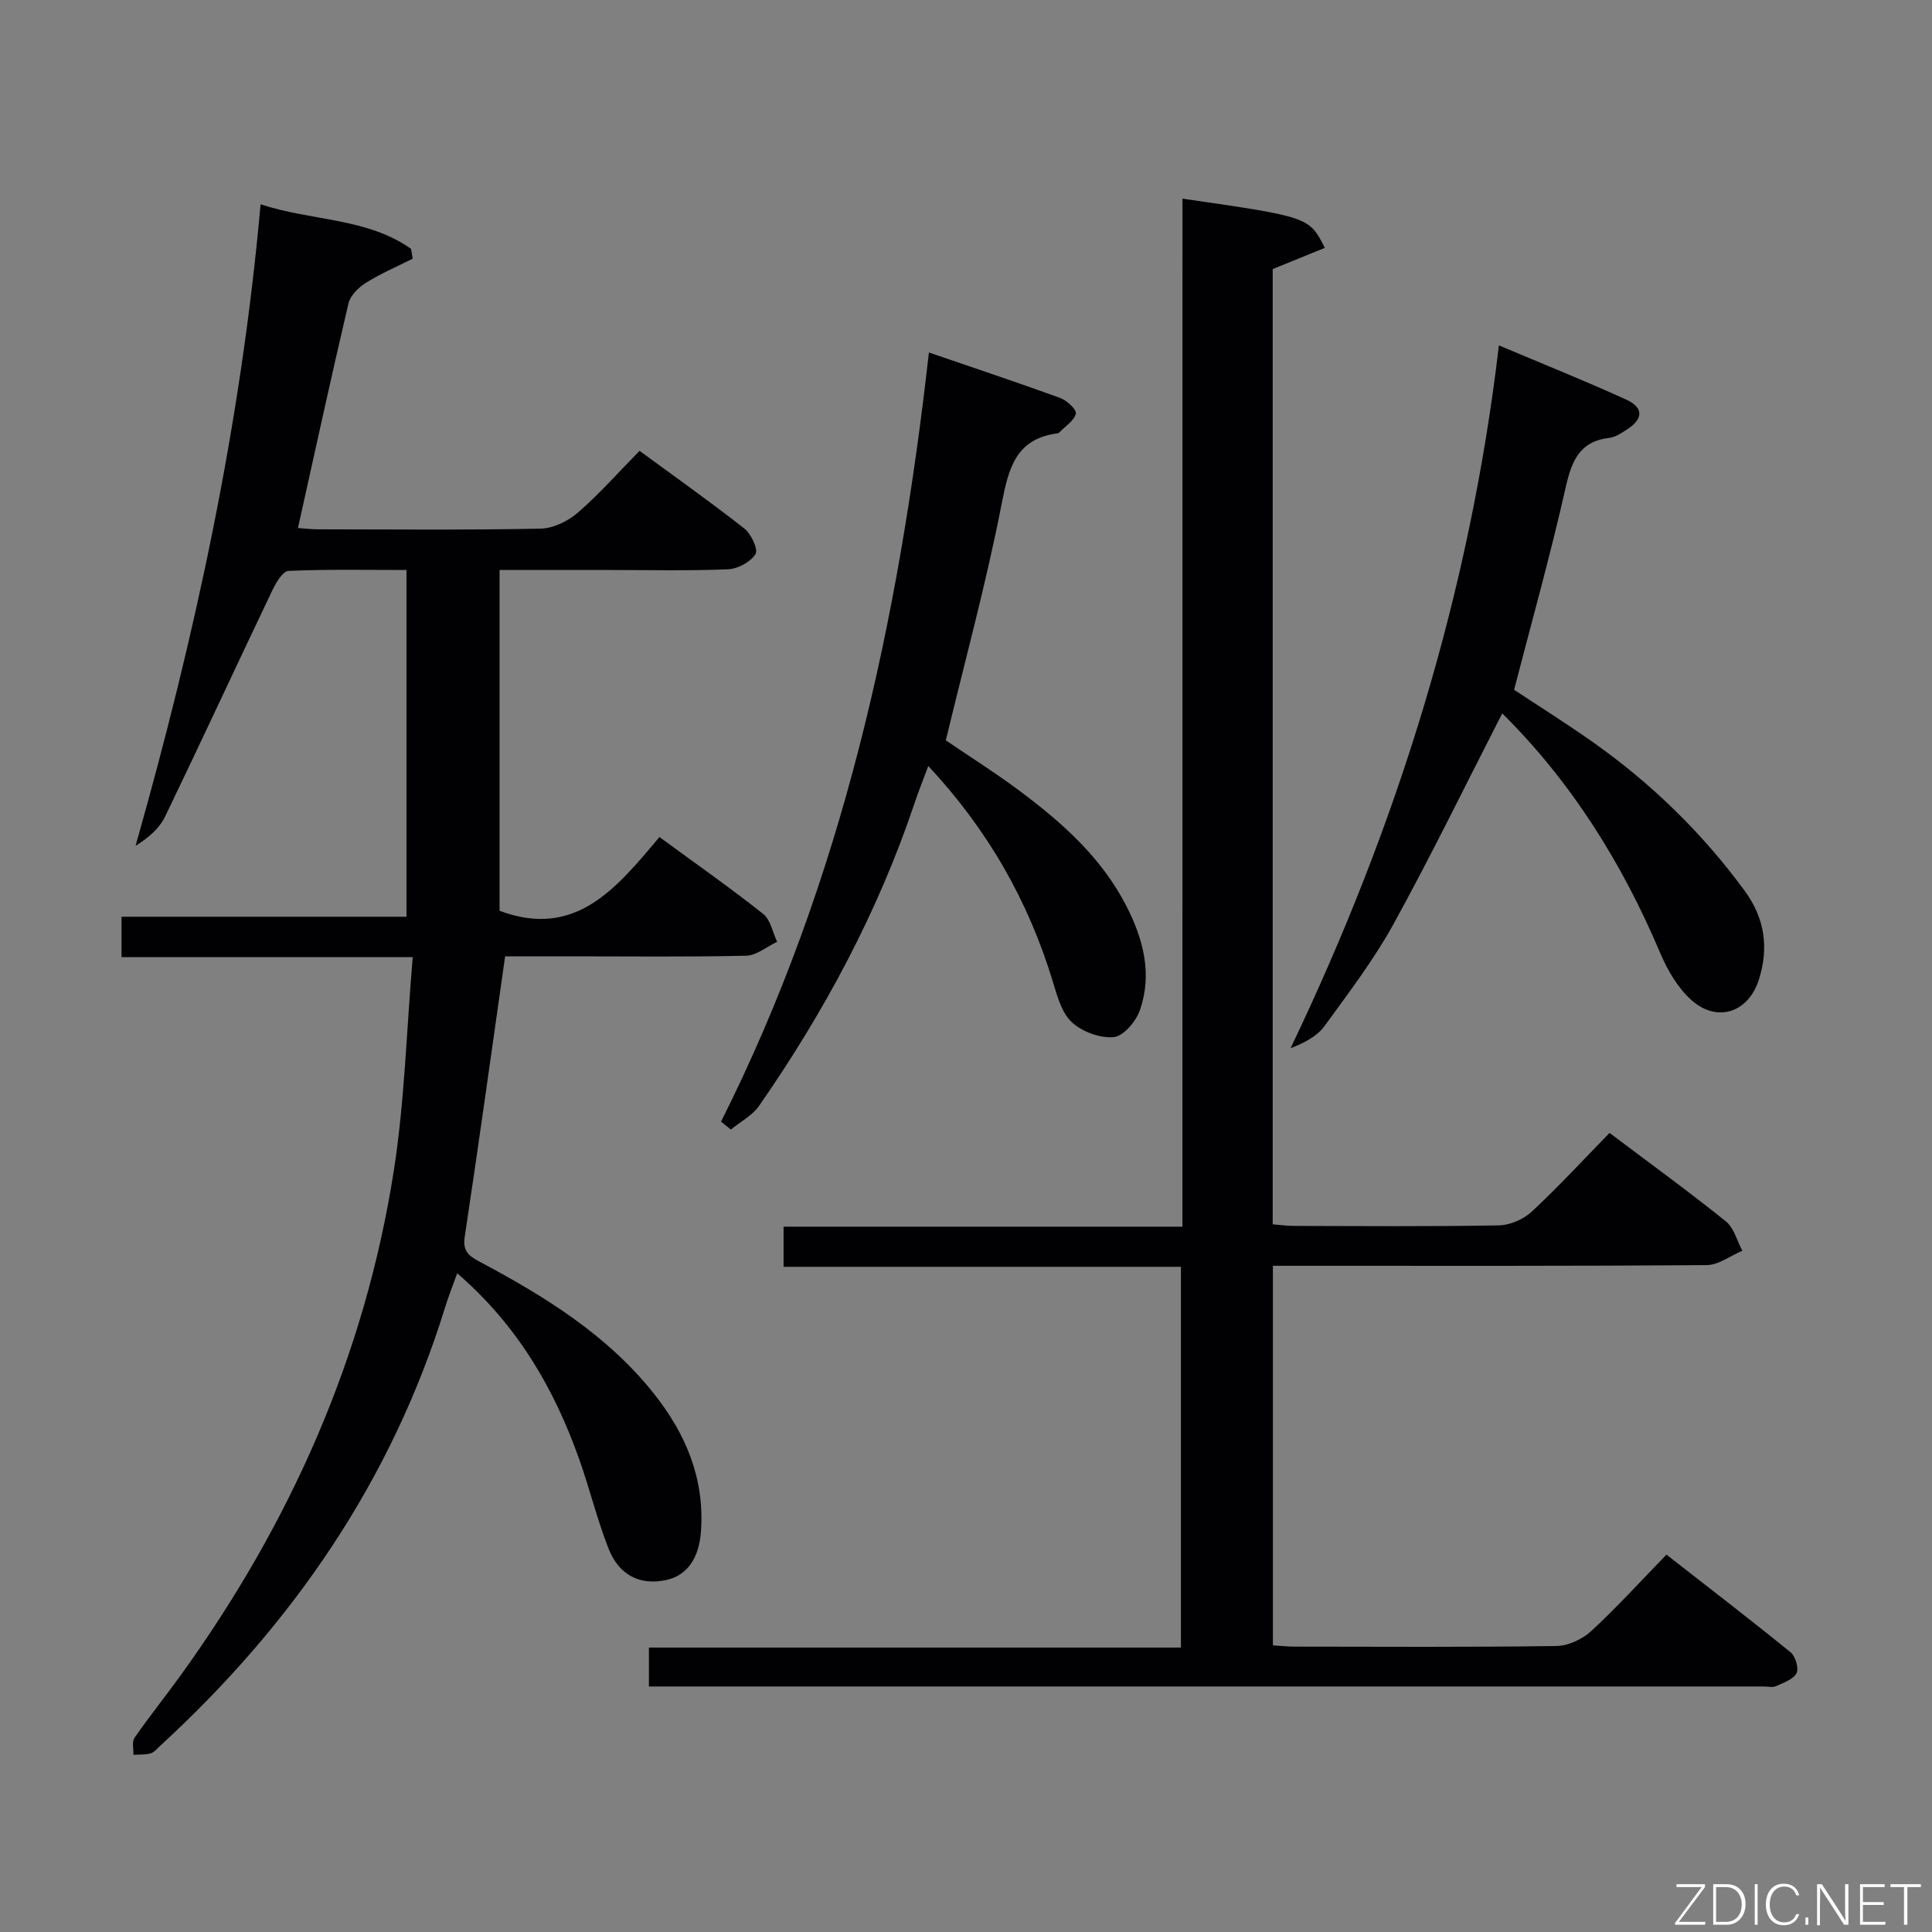 <svg enable-background="new 0 0 400 400" viewBox="0 0 400 400" xmlns="http://www.w3.org/2000/svg"><rect x="0" y="0" width="400" height="400" fill="#808080" stroke="none"/><path d="m244.82 41.13c26.23 3.79 26.23 3.79 29.47 10.19-3.51 1.43-6.95 2.83-10.79 4.39v197.77c1.47.12 2.9.33 4.33.33 14.16.03 28.33.15 42.49-.11 2.33-.04 5.12-1.27 6.84-2.87 5.48-5.09 10.56-10.62 16.08-16.27 8.27 6.23 16.31 12.07 24.06 18.29 1.69 1.35 2.32 4.03 3.43 6.1-2.46 1.04-4.92 2.96-7.39 2.98-27.83.21-55.66.14-83.49.14-1.98 0-3.96 0-6.31 0v78.59c1.51.09 3.1.26 4.69.26 18 .02 36 .13 53.99-.13 2.45-.03 5.38-1.4 7.22-3.09 5.25-4.83 10.06-10.15 15.58-15.83 8.84 6.9 17.36 13.44 25.69 20.21 1.01.82 1.77 3.34 1.24 4.34-.68 1.29-2.71 1.97-4.26 2.68-.69.32-1.64.07-2.48.07-75.49 0-150.98 0-226.46 0-1.33 0-2.65 0-4.4 0 0-2.59 0-4.99 0-8.06h110.15c0-26.55 0-52.45 0-78.83-27.37 0-54.61 0-82.27 0 0-2.84 0-5.24 0-8.31h82.58c.01-71.36.01-142.05.01-212.84z" fill="#010103"/><path d="m104.58 198c-2.86 20.02-5.49 39.08-8.37 58.1-.46 3.08.99 4 3.22 5.19 13.42 7.15 26.28 15.09 35.93 27.22 6.63 8.33 10.55 17.62 9.77 28.53-.4 5.59-2.89 9.17-7.21 10.09-5.37 1.15-9.74-.93-11.95-6.56-2.35-6.01-3.88-12.33-6.04-18.42-5.18-14.63-12.77-27.74-25.27-38.53-.91 2.53-1.78 4.7-2.47 6.93-11.07 35.92-31.58 65.71-59.08 90.95-.61.56-1.21 1.32-1.95 1.52-1.12.31-2.36.22-3.54.3.05-1.19-.34-2.7.23-3.53 3.03-4.37 6.37-8.52 9.48-12.83 22.75-31.48 38.21-66.15 44.21-104.62 2.24-14.37 2.62-29.02 3.91-44.17-20.83 0-40.39 0-60.29 0 0-2.92 0-5.32 0-8.37h59c0-24.18 0-47.72 0-71.79-8.21 0-16.33-.17-24.43.19-1.19.05-2.6 2.45-3.35 4.03-7.43 15.56-14.67 31.22-22.16 46.75-1.18 2.46-3.37 4.43-6.15 6.13 12.33-43.47 21.82-87.21 25.88-132.81 10.73 3.51 22.05 2.77 31.16 9.23.11.68.22 1.35.33 2.03-3.26 1.64-6.64 3.08-9.71 5.01-1.52.95-3.2 2.63-3.59 4.27-3.6 15.3-6.93 30.66-10.45 46.48 1.1.07 2.67.27 4.23.27 15.33.02 30.66.17 45.98-.14 2.62-.05 5.67-1.53 7.7-3.28 4.39-3.79 8.26-8.19 12.81-12.83 7.41 5.43 14.69 10.58 21.69 16.08 1.42 1.11 2.92 4.33 2.32 5.29-1.02 1.63-3.64 3.06-5.65 3.15-8.15.35-16.32.15-24.49.15-7.49 0-14.98 0-22.85 0v70.56c15.73 5.89 24.23-4.72 33.1-15.27 7.42 5.44 14.6 10.47 21.46 15.9 1.54 1.21 1.97 3.82 2.91 5.79-2.14 1-4.26 2.83-6.42 2.88-11.98.28-23.98.13-35.98.13-4.96 0-9.92 0-13.92 0z" fill="#010103"/><path d="m149.28 232.23c25.13-50.03 36.8-103.63 43.04-159.25 9.14 3.13 18.2 6.15 27.17 9.41 1.38.5 3.43 2.4 3.25 3.24-.31 1.44-2.13 2.56-3.32 3.81-.11.12-.27.25-.42.27-8.67 1.11-10.16 7.15-11.62 14.62-3.16 16.23-7.53 32.23-11.56 48.95 4.52 3.08 9.98 6.52 15.14 10.36 8.86 6.59 17.08 13.87 22.23 23.92 3.52 6.85 5.44 14.11 2.8 21.62-.81 2.31-3.39 5.36-5.4 5.54-2.84.27-6.55-1.11-8.68-3.08-2.11-1.95-3.02-5.43-3.93-8.4-5.06-16.65-13.39-31.36-25.79-44.65-1.06 2.86-2.01 5.22-2.82 7.63-7.56 22.54-18.69 43.27-32.21 62.73-1.4 2.02-3.87 3.29-5.84 4.91-.67-.54-1.35-1.09-2.04-1.63z" fill="#010103"/><path d="m311.02 147.7c-7.58 14.79-14.68 29.39-22.5 43.6-4.07 7.4-9.26 14.2-14.24 21.06-1.53 2.11-4.05 3.5-7.08 4.66 22.11-46.17 37.11-94.2 43.13-145.51 9.08 3.83 17.83 7.33 26.39 11.24 3.64 1.66 3.5 4.03.08 6.2-1.11.71-2.33 1.55-3.58 1.7-6.24.73-7.84 4.83-9.08 10.34-3.13 13.89-6.99 27.62-10.66 41.82 5.22 3.46 10.96 7.05 16.48 10.96 12.03 8.53 22.47 18.69 31.22 30.61 4.2 5.71 5.06 11.77 3 18.37-2.13 6.83-8.58 9.09-13.95 4.34-2.84-2.52-4.99-6.21-6.5-9.77-7.92-18.75-18.55-35.62-32.71-49.62z" fill="#010103"/><g fill="#fbfcfa"><path d="m346.9 398 5.4-7.3h-5.2v-.6h5.9v.6l-5.4 7.2h5.5l-.1.6h-6.2v-.5z"/><path d="m354.7 390.1h2.8c2.3 0 3.9 1.6 3.9 4.1s-1.6 4.3-3.9 4.3h-2.8zm.6 7.8h2c2.2 0 3.3-1.6 3.3-3.6 0-1.8-1-3.6-3.3-3.6h-2z"/><path d="m363.9 390.1v8.4h-.6v-8.4h1.6z"/><path d="m372.5 396.3c-.4 1.3-1.4 2.3-3.2 2.3-2.4 0-3.7-1.9-3.7-4.3 0-2.3 1.2-4.3 3.7-4.3 1.8 0 2.9 1 3.2 2.4h-.6c-.4-1.1-1.1-1.8-2.5-1.8-2.1 0-3 1.9-3 3.7s.9 3.7 3 3.7c1.4 0 2.1-.7 2.5-1.7z"/><path d="m373.8 398.5v-1.5h.6v1.5z"/><path d="m376.2 398.5v-8.4h1c1.3 2 4.4 6.7 4.9 7.6-.1-1.2-.1-2.4-.1-3.8v-3.8h.7v8.4h-.9c-1.2-1.9-4.4-6.8-5-7.7.1 1.1 0 2.3 0 3.9v3.9h-.6z"/><path d="m390 394.4h-4.3v3.5h4.7l-.1.6h-5.2v-8.4h5.1v.6h-4.5v3.1h4.3z"/><path d="m394.2 390.7h-2.8v-.6h6.3v.6h-2.8v7.8h-.7z"/></g></svg>
